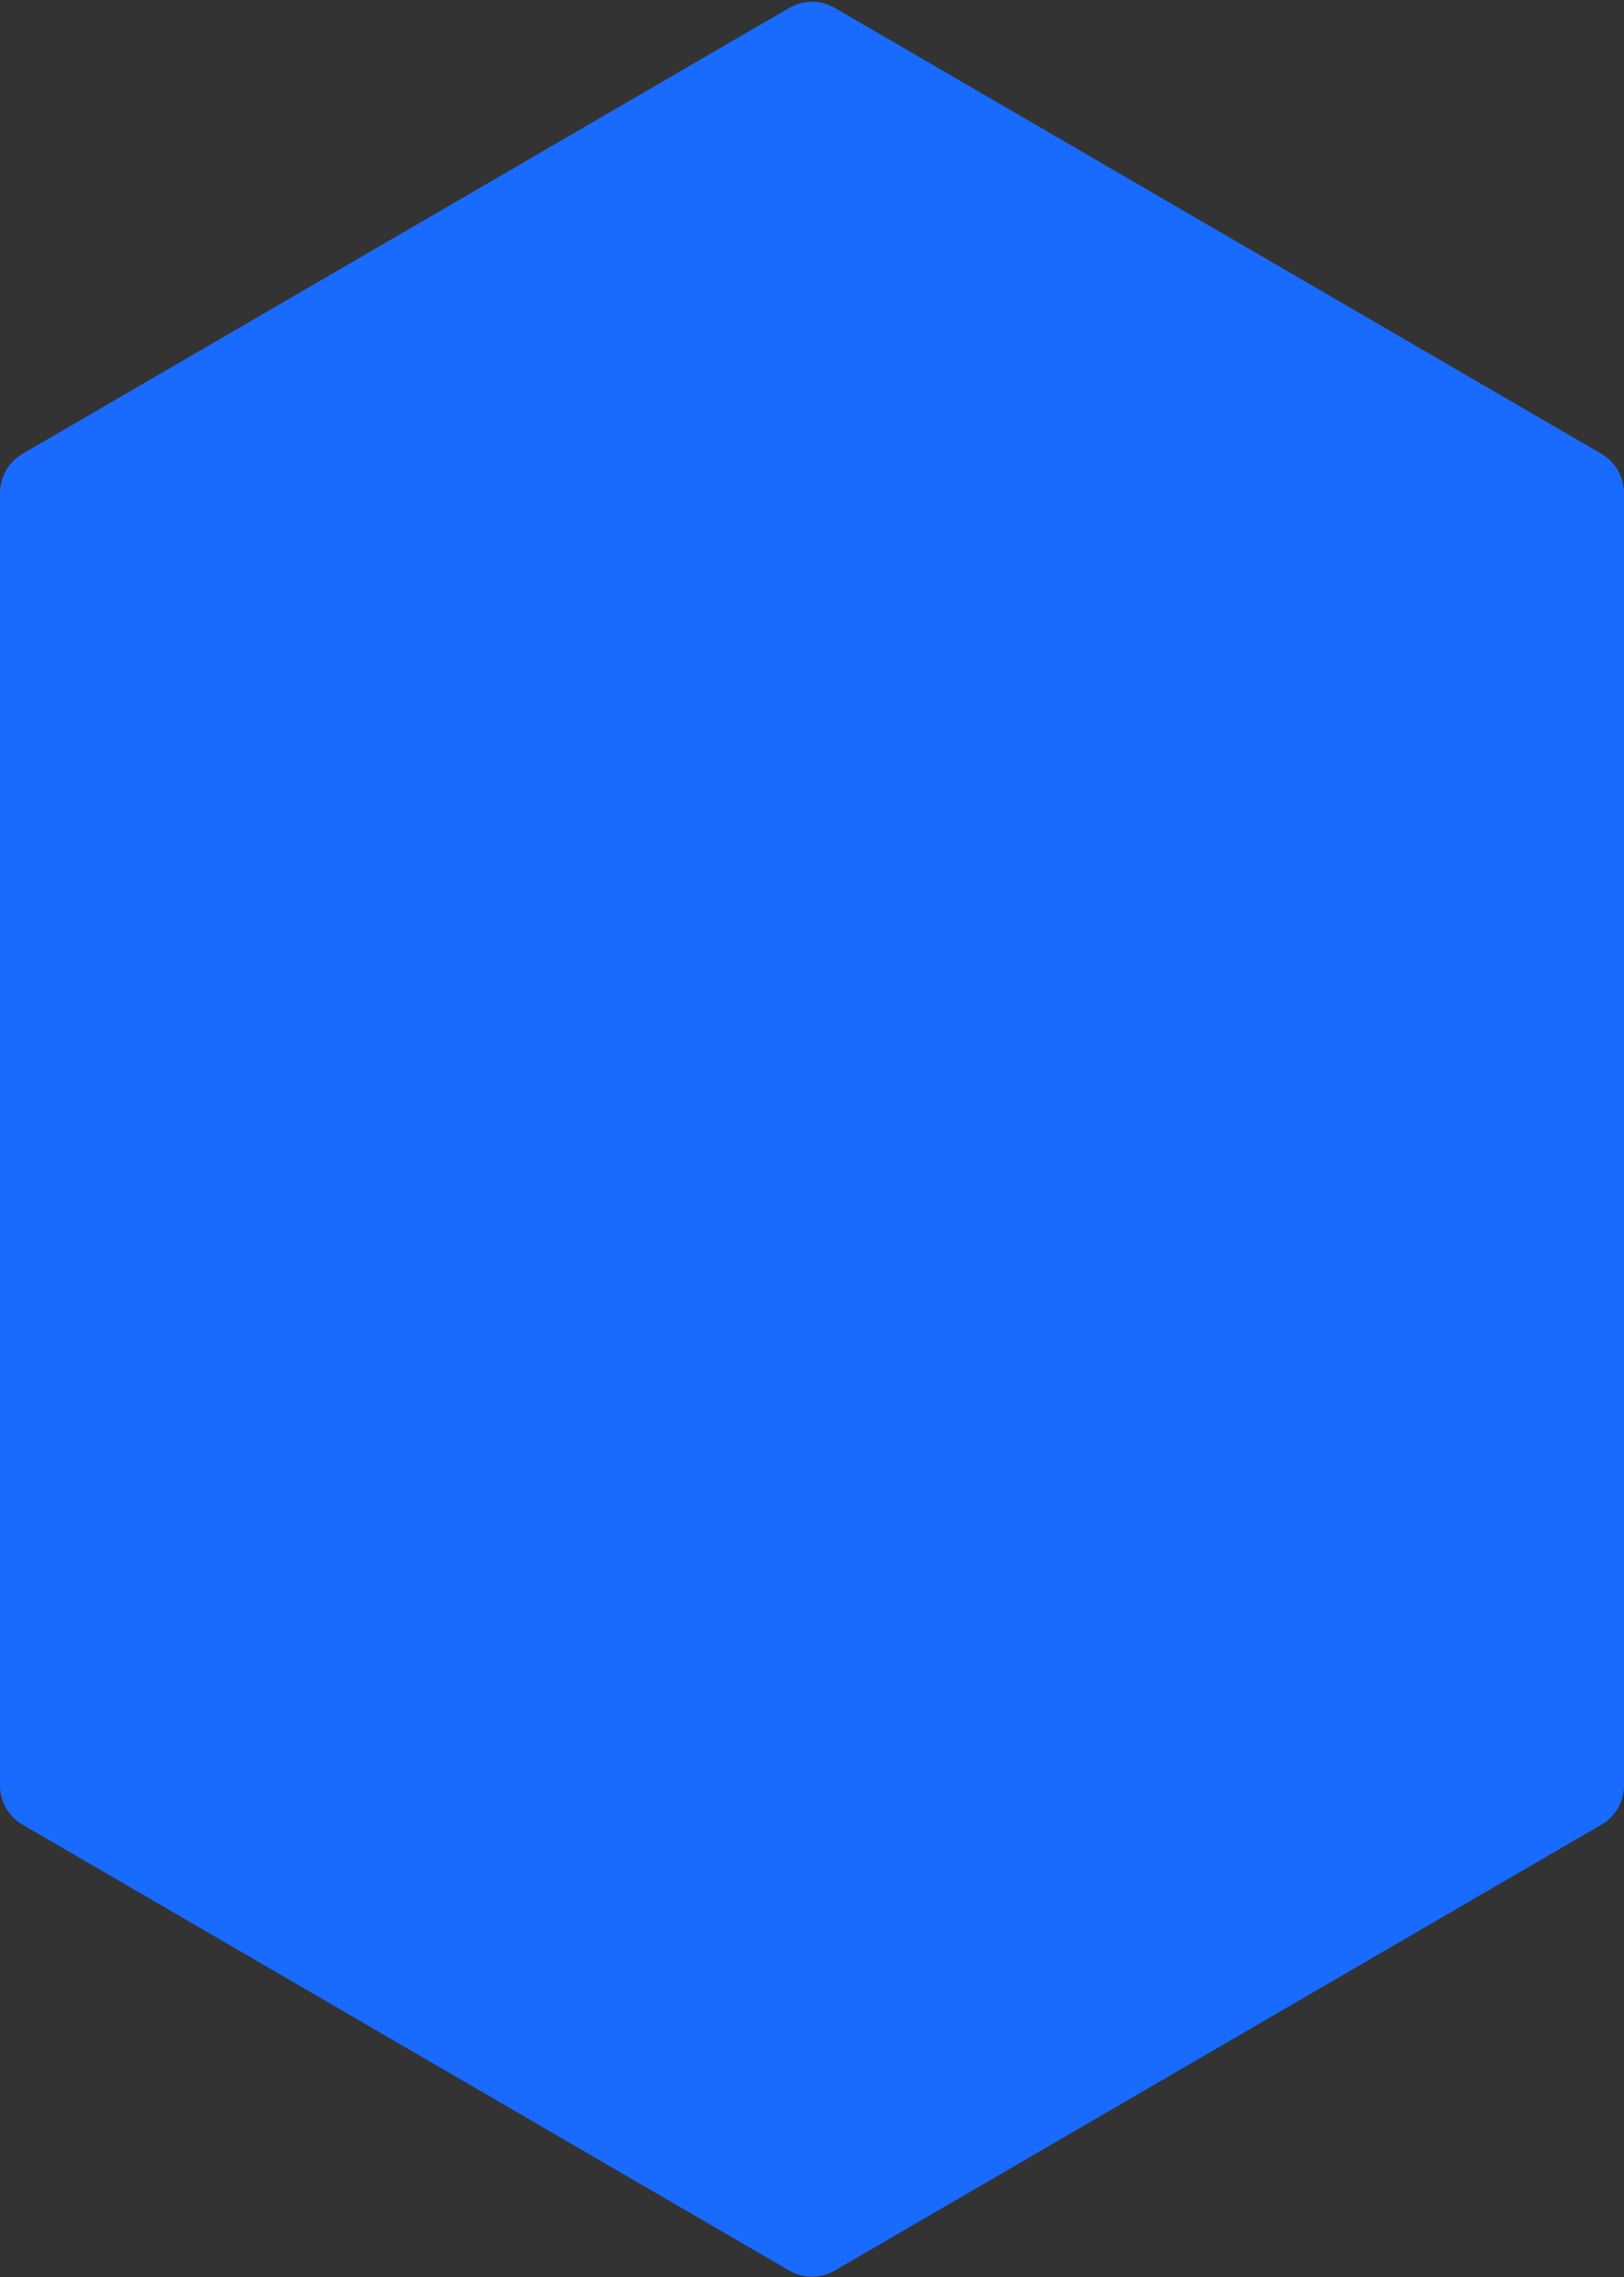 <svg width="286" height="401" viewBox="0 0 286 401" fill="none" xmlns="http://www.w3.org/2000/svg">
<rect x="0" y="0" width="286" height="401" fill="#333333" stroke="none"/>
<path d="M282.022 321.314C284.485 319.881 286 317.247 286 314.398L286 86.828C286 83.979 284.485 81.345 282.022 79.912L147.024 1.398C144.537 -0.048 141.466 -0.048 138.98 1.398L3.978 79.912C1.515 81.345 8.88876e-05 83.979 8.87982e-05 86.828L2.06211e-05 314.398C2.05317e-05 317.247 1.515 319.881 3.978 321.314L138.98 399.828C141.466 401.274 144.537 401.274 147.024 399.828L282.022 321.314Z" fill="#005AFF"/>
<path d="M282.022 321.314C284.485 319.881 286 317.247 286 314.398L286 86.828C286 83.979 284.485 81.345 282.022 79.912L147.024 1.398C144.537 -0.048 141.466 -0.048 138.98 1.398L3.978 79.912C1.515 81.345 8.88876e-05 83.979 8.87982e-05 86.828L2.06211e-05 314.398C2.05317e-05 317.247 1.515 319.881 3.978 321.314L138.98 399.828C141.466 401.274 144.537 401.274 147.024 399.828L282.022 321.314Z" fill="white" fill-opacity="0.1"/>
</svg>
